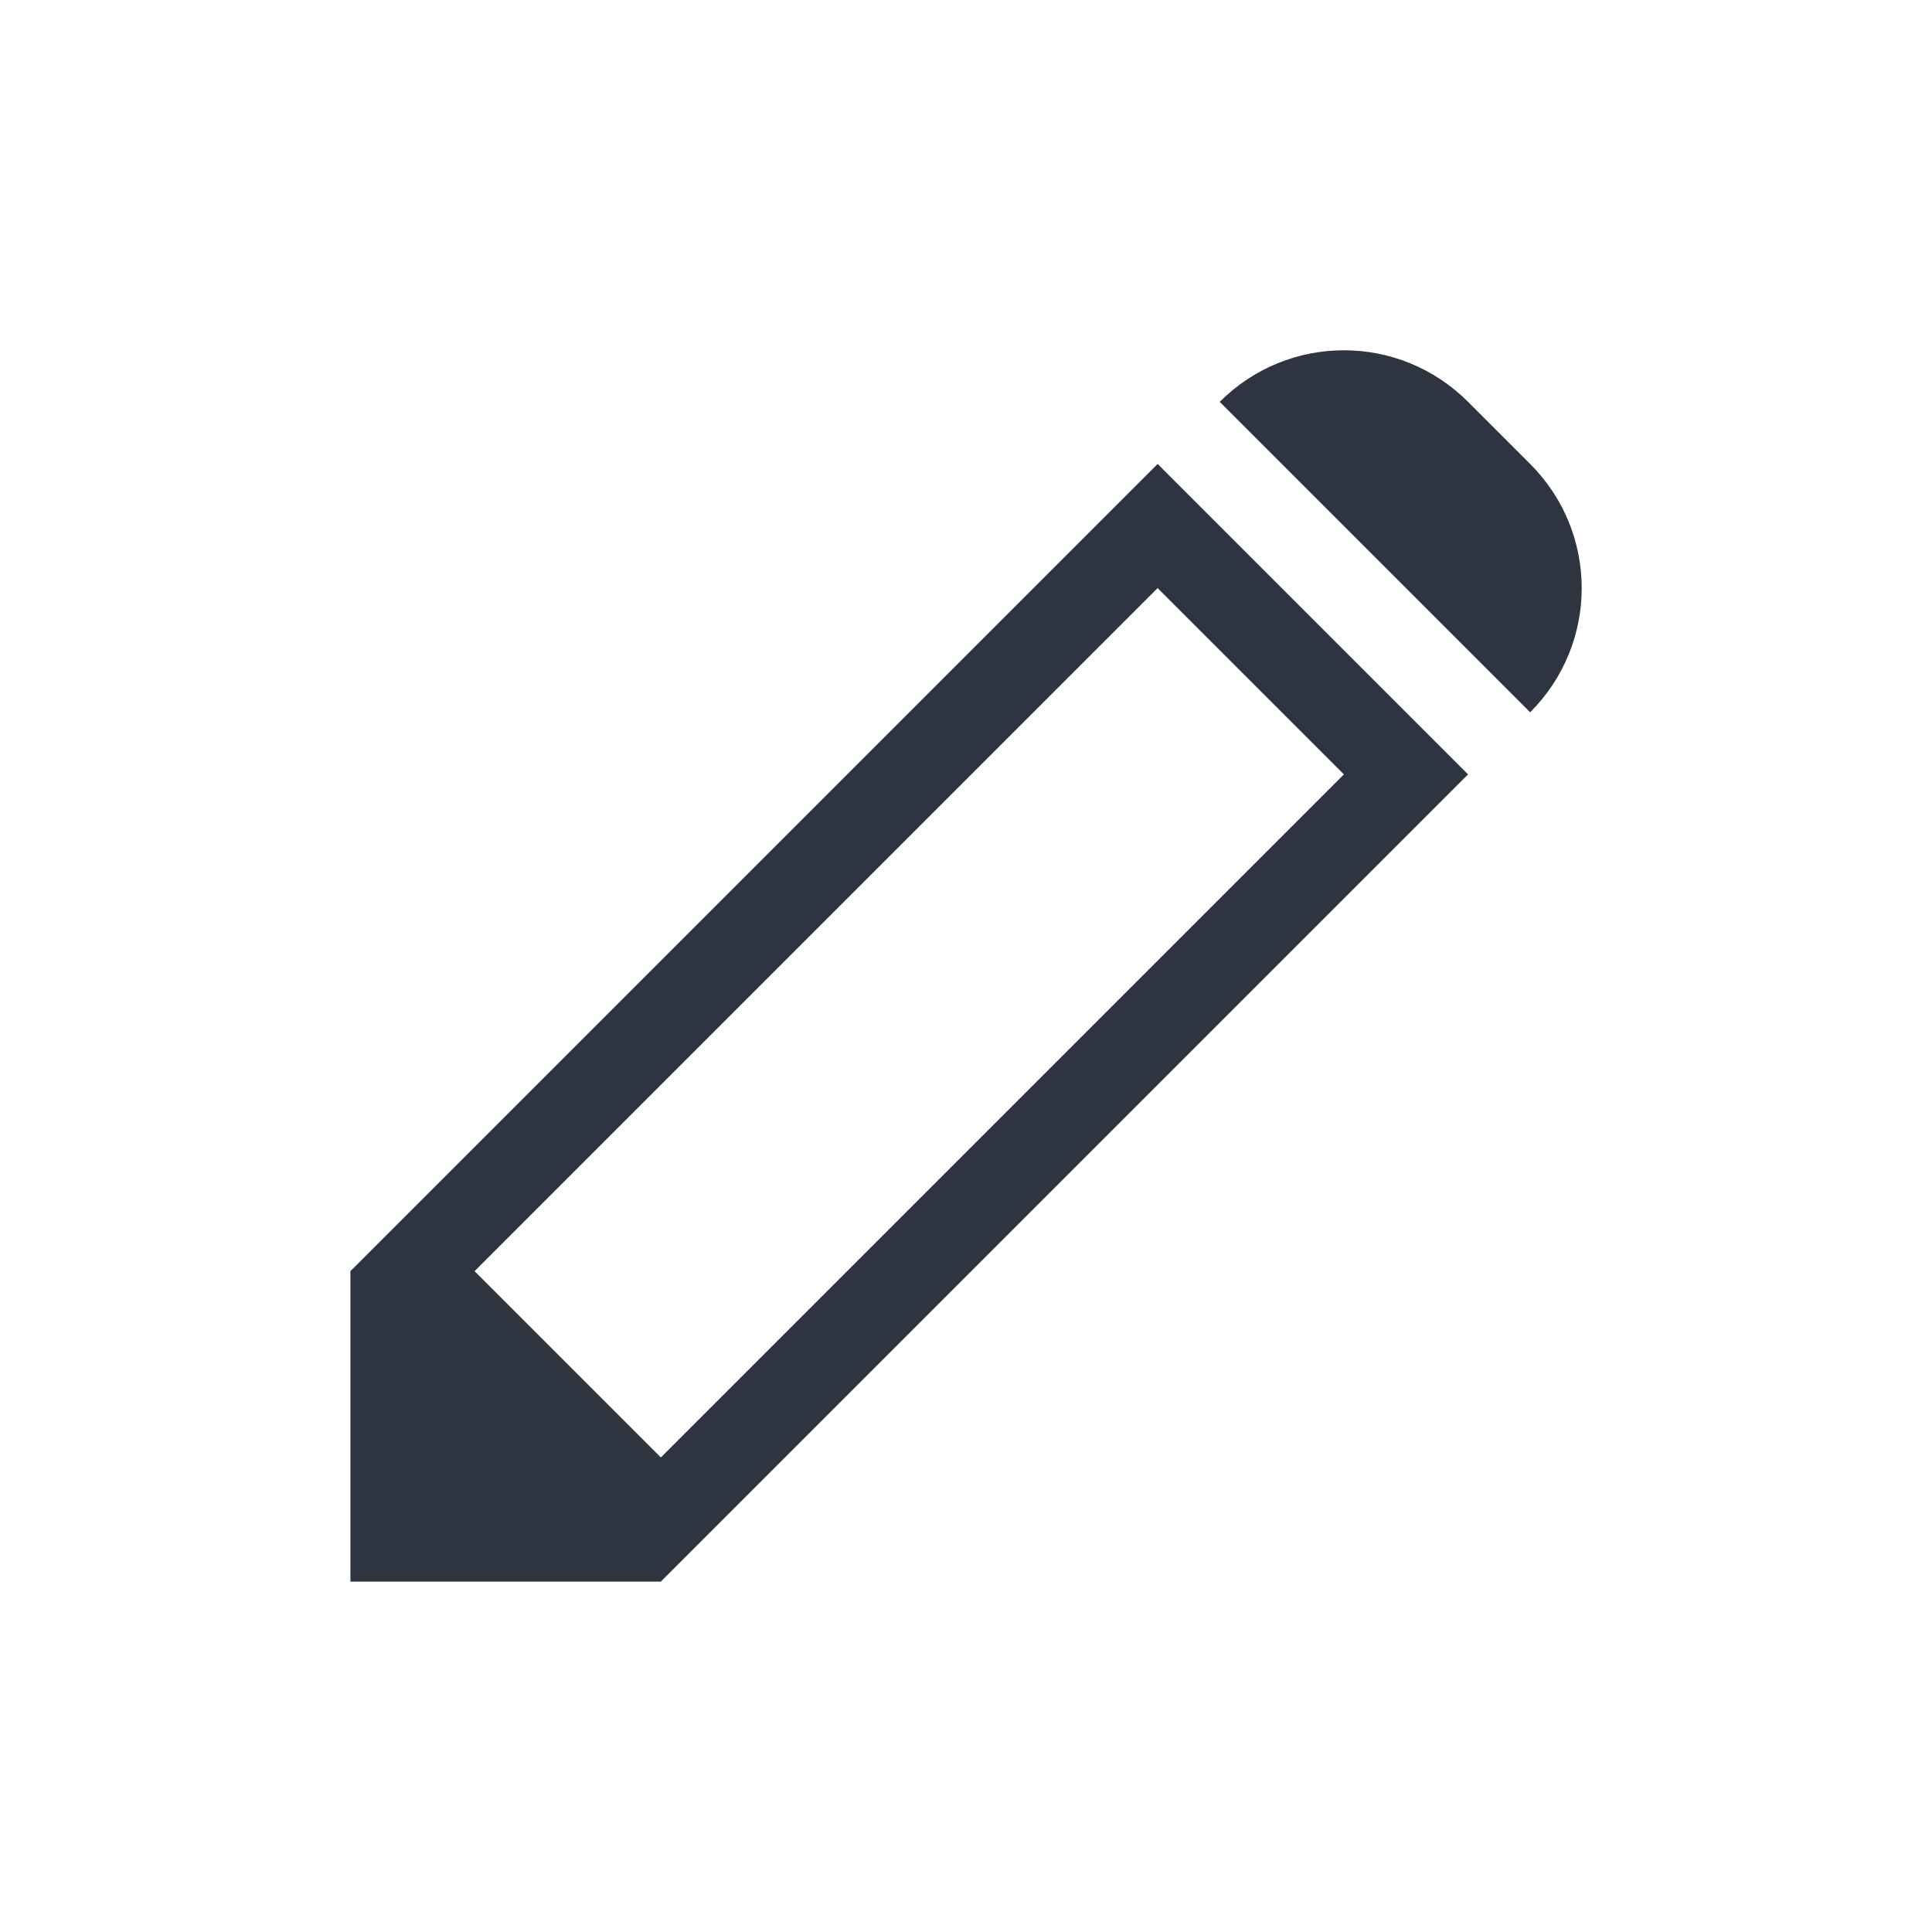 <svg version="1.1" viewBox="0 0 22 22" xmlns="http://www.w3.org/2000/svg">
 <defs>
  <style id="current-color-scheme" type="text/css">
   .ColorScheme-Text { color:#2e3440; } .ColorScheme-Highlight { color:#88c0d0; } .ColorScheme-NeutralText { color:#d08770; } .ColorScheme-PositiveText { color:#a3be8c; } .ColorScheme-NegativeText { color:#bf616a; }
  </style>
 </defs>
 <path class="ColorScheme-Text" d="m16.717 4.576c-0.783-0.783-2.045-0.783-2.828-6e-7l3.535 3.535c0.783-0.783 0.783-2.045 0-2.828zm-3.535 0.707-9.192 9.192 4e-7 3.535h3.535l9.192-9.192zm0 1.414 2.121 2.121-7.778 7.778-2.121-2.121z" fill="currentColor"/>
</svg>
